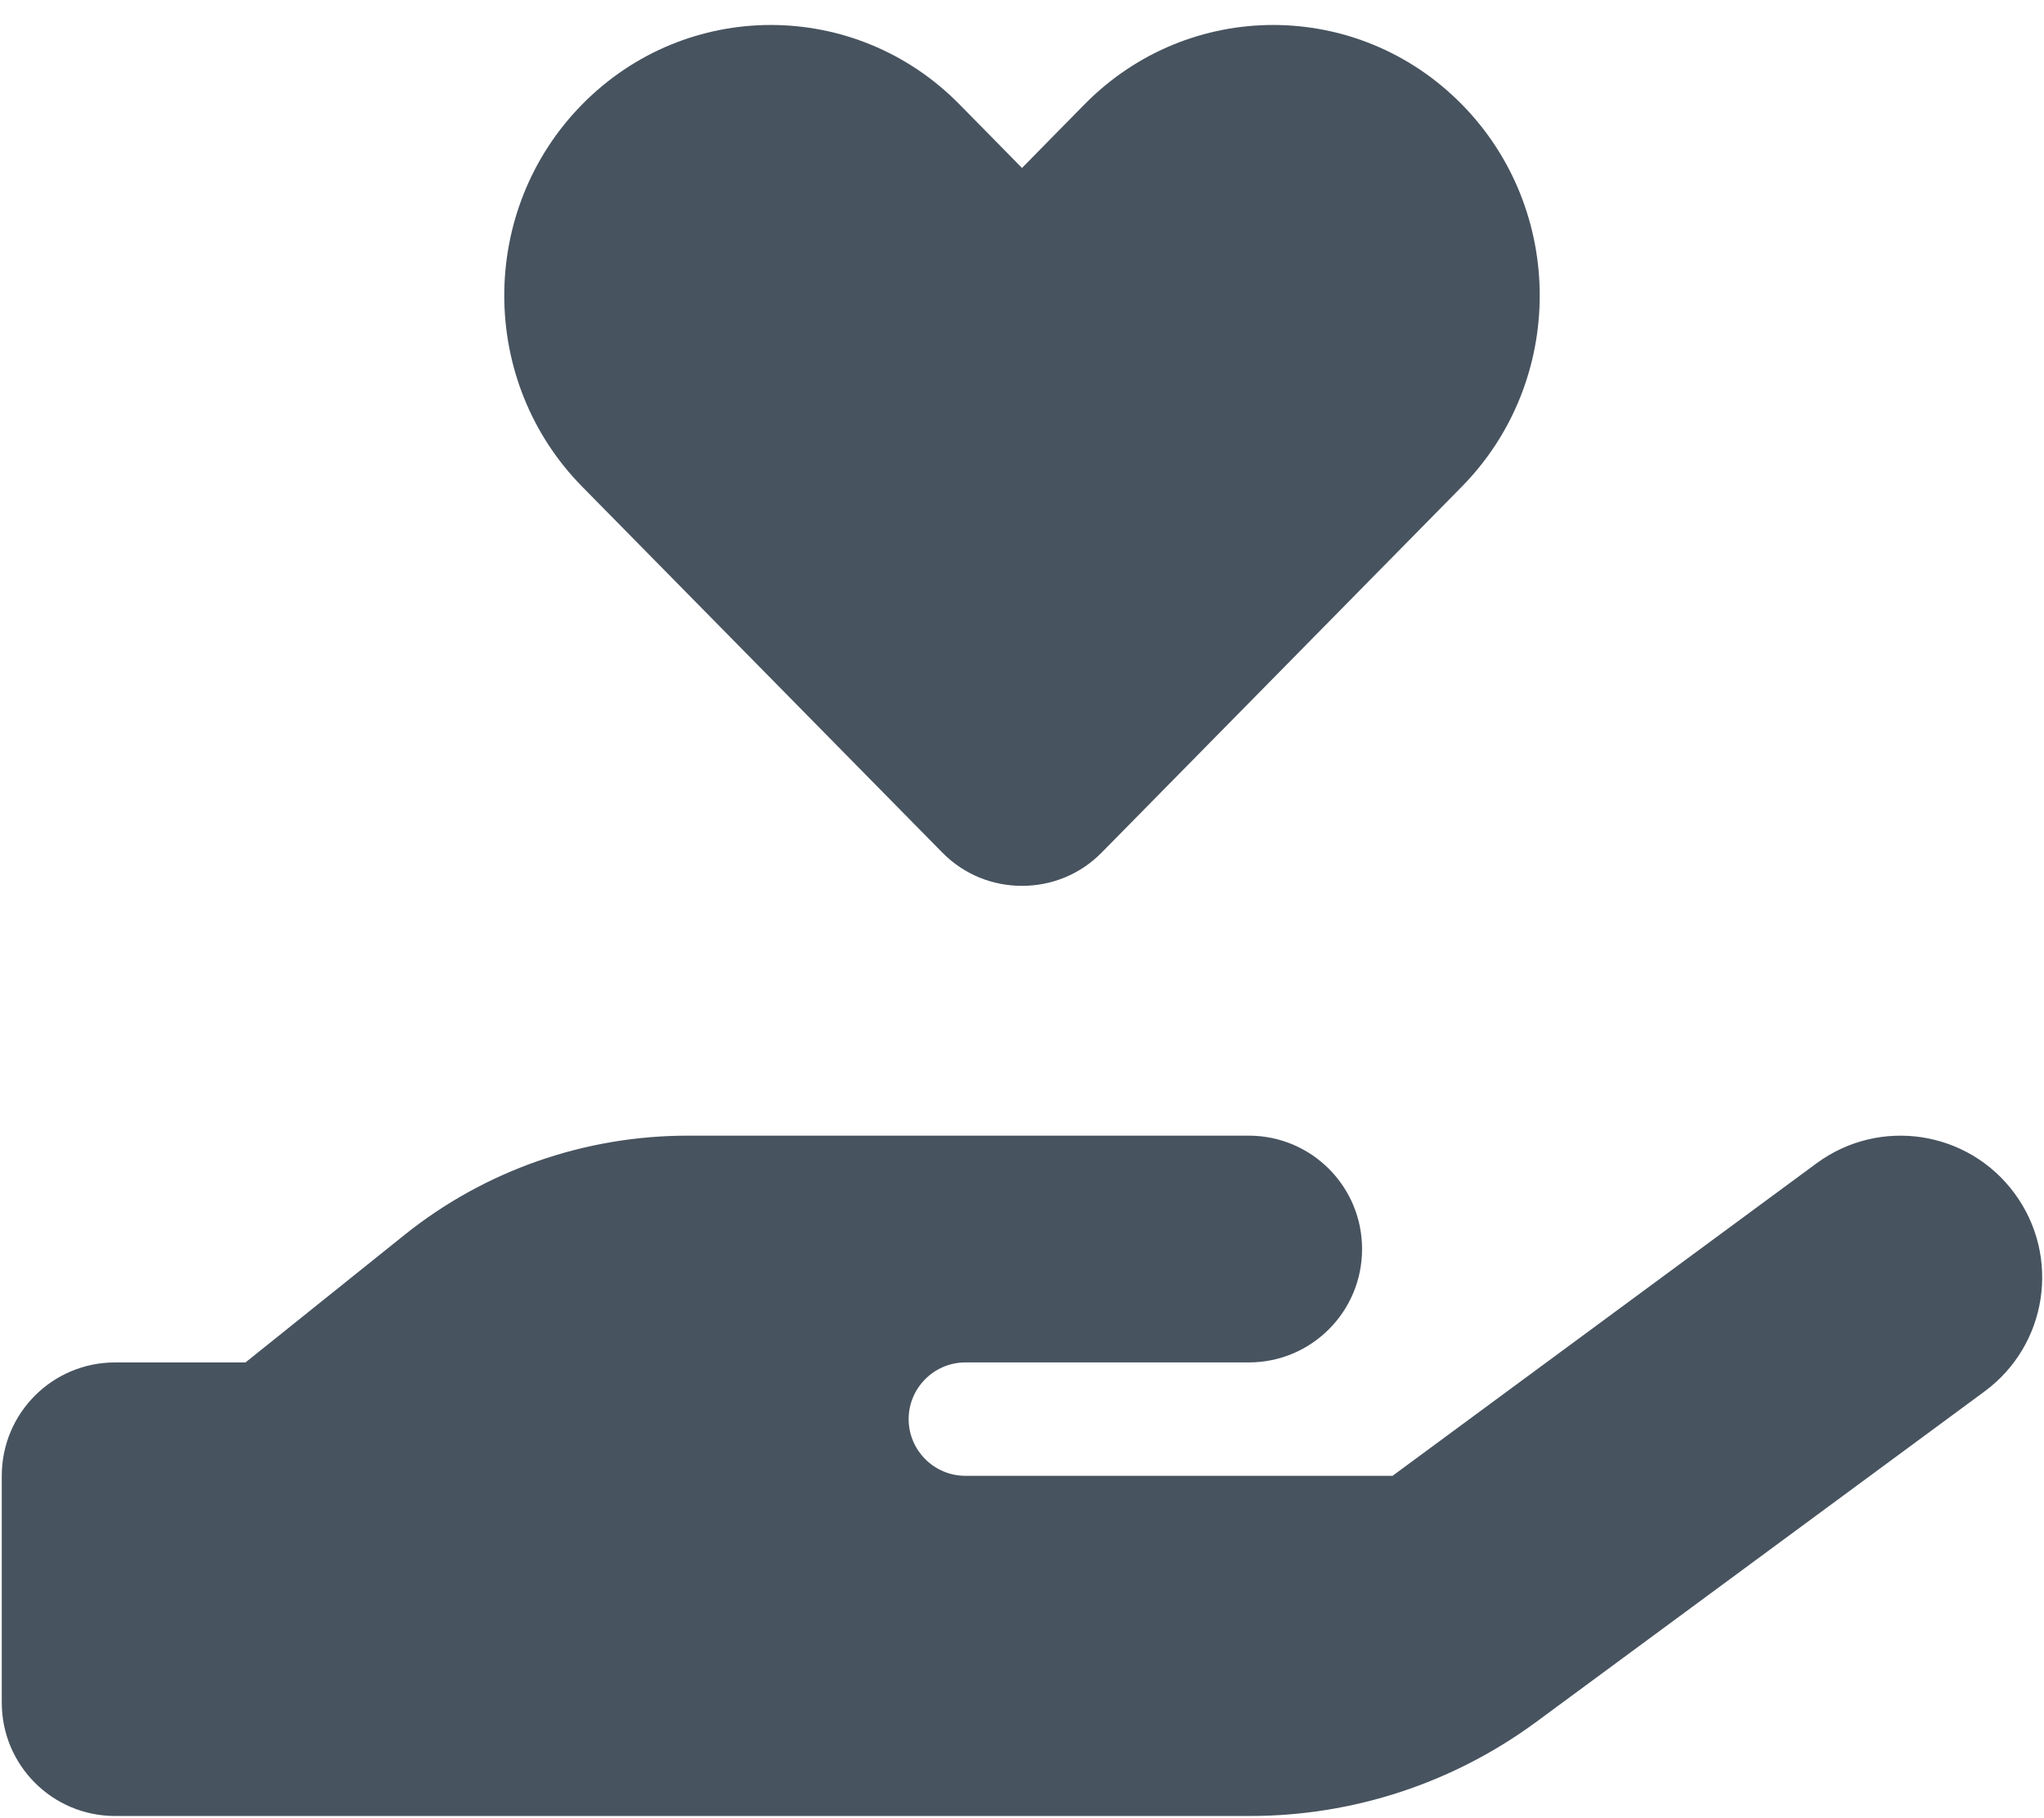 <svg width="577" height="513" viewBox="0 0 577 513" fill="none" xmlns="http://www.w3.org/2000/svg">
<g clip-path="url(#clip0_104_1546)">
<path d="M164.4 137.4C135 107.6 135 59.2 164.4 29.4C193.8 -0.4 241.4 -0.4 270.8 29.4L288.5 47.4L306.2 29.4C335.6 -0.4 383.2 -0.4 412.6 29.4C442 59.2 442 107.6 412.6 137.4L311 240.6C304.8 246.9 296.7 250 288.5 250C280.3 250 272.2 246.9 266 240.6L164.4 137.4ZM568.7 336.8C581.8 354.6 578 379.6 560.2 392.7L433.6 486C410.2 503.2 382 512.5 352.9 512.5H192.5H32.5C14.8 512.5 0.5 498.2 0.5 480.5V416.5C0.5 398.8 14.8 384.5 32.5 384.5H69.3L114.2 348.5C136.9 330.3 165.1 320.5 194.2 320.5H272.5H288.5H352.5C370.2 320.5 384.5 334.8 384.5 352.5C384.5 370.2 370.2 384.5 352.5 384.5H288.5H272.5C263.7 384.5 256.5 391.7 256.5 400.5C256.5 409.3 263.7 416.5 272.5 416.5H393.1L512.8 328.3C530.6 315.2 555.6 319 568.7 336.8ZM194.1 384.5H193.2C193.5 384.5 193.8 384.5 194.1 384.5Z" fill="#47535F"/>
</g>
<defs>
<clipPath id="clip0_104_1546">
<rect width="576" height="512" fill="white" transform="translate(0.5 0.5)"/>
</clipPath>
</defs>
</svg>
